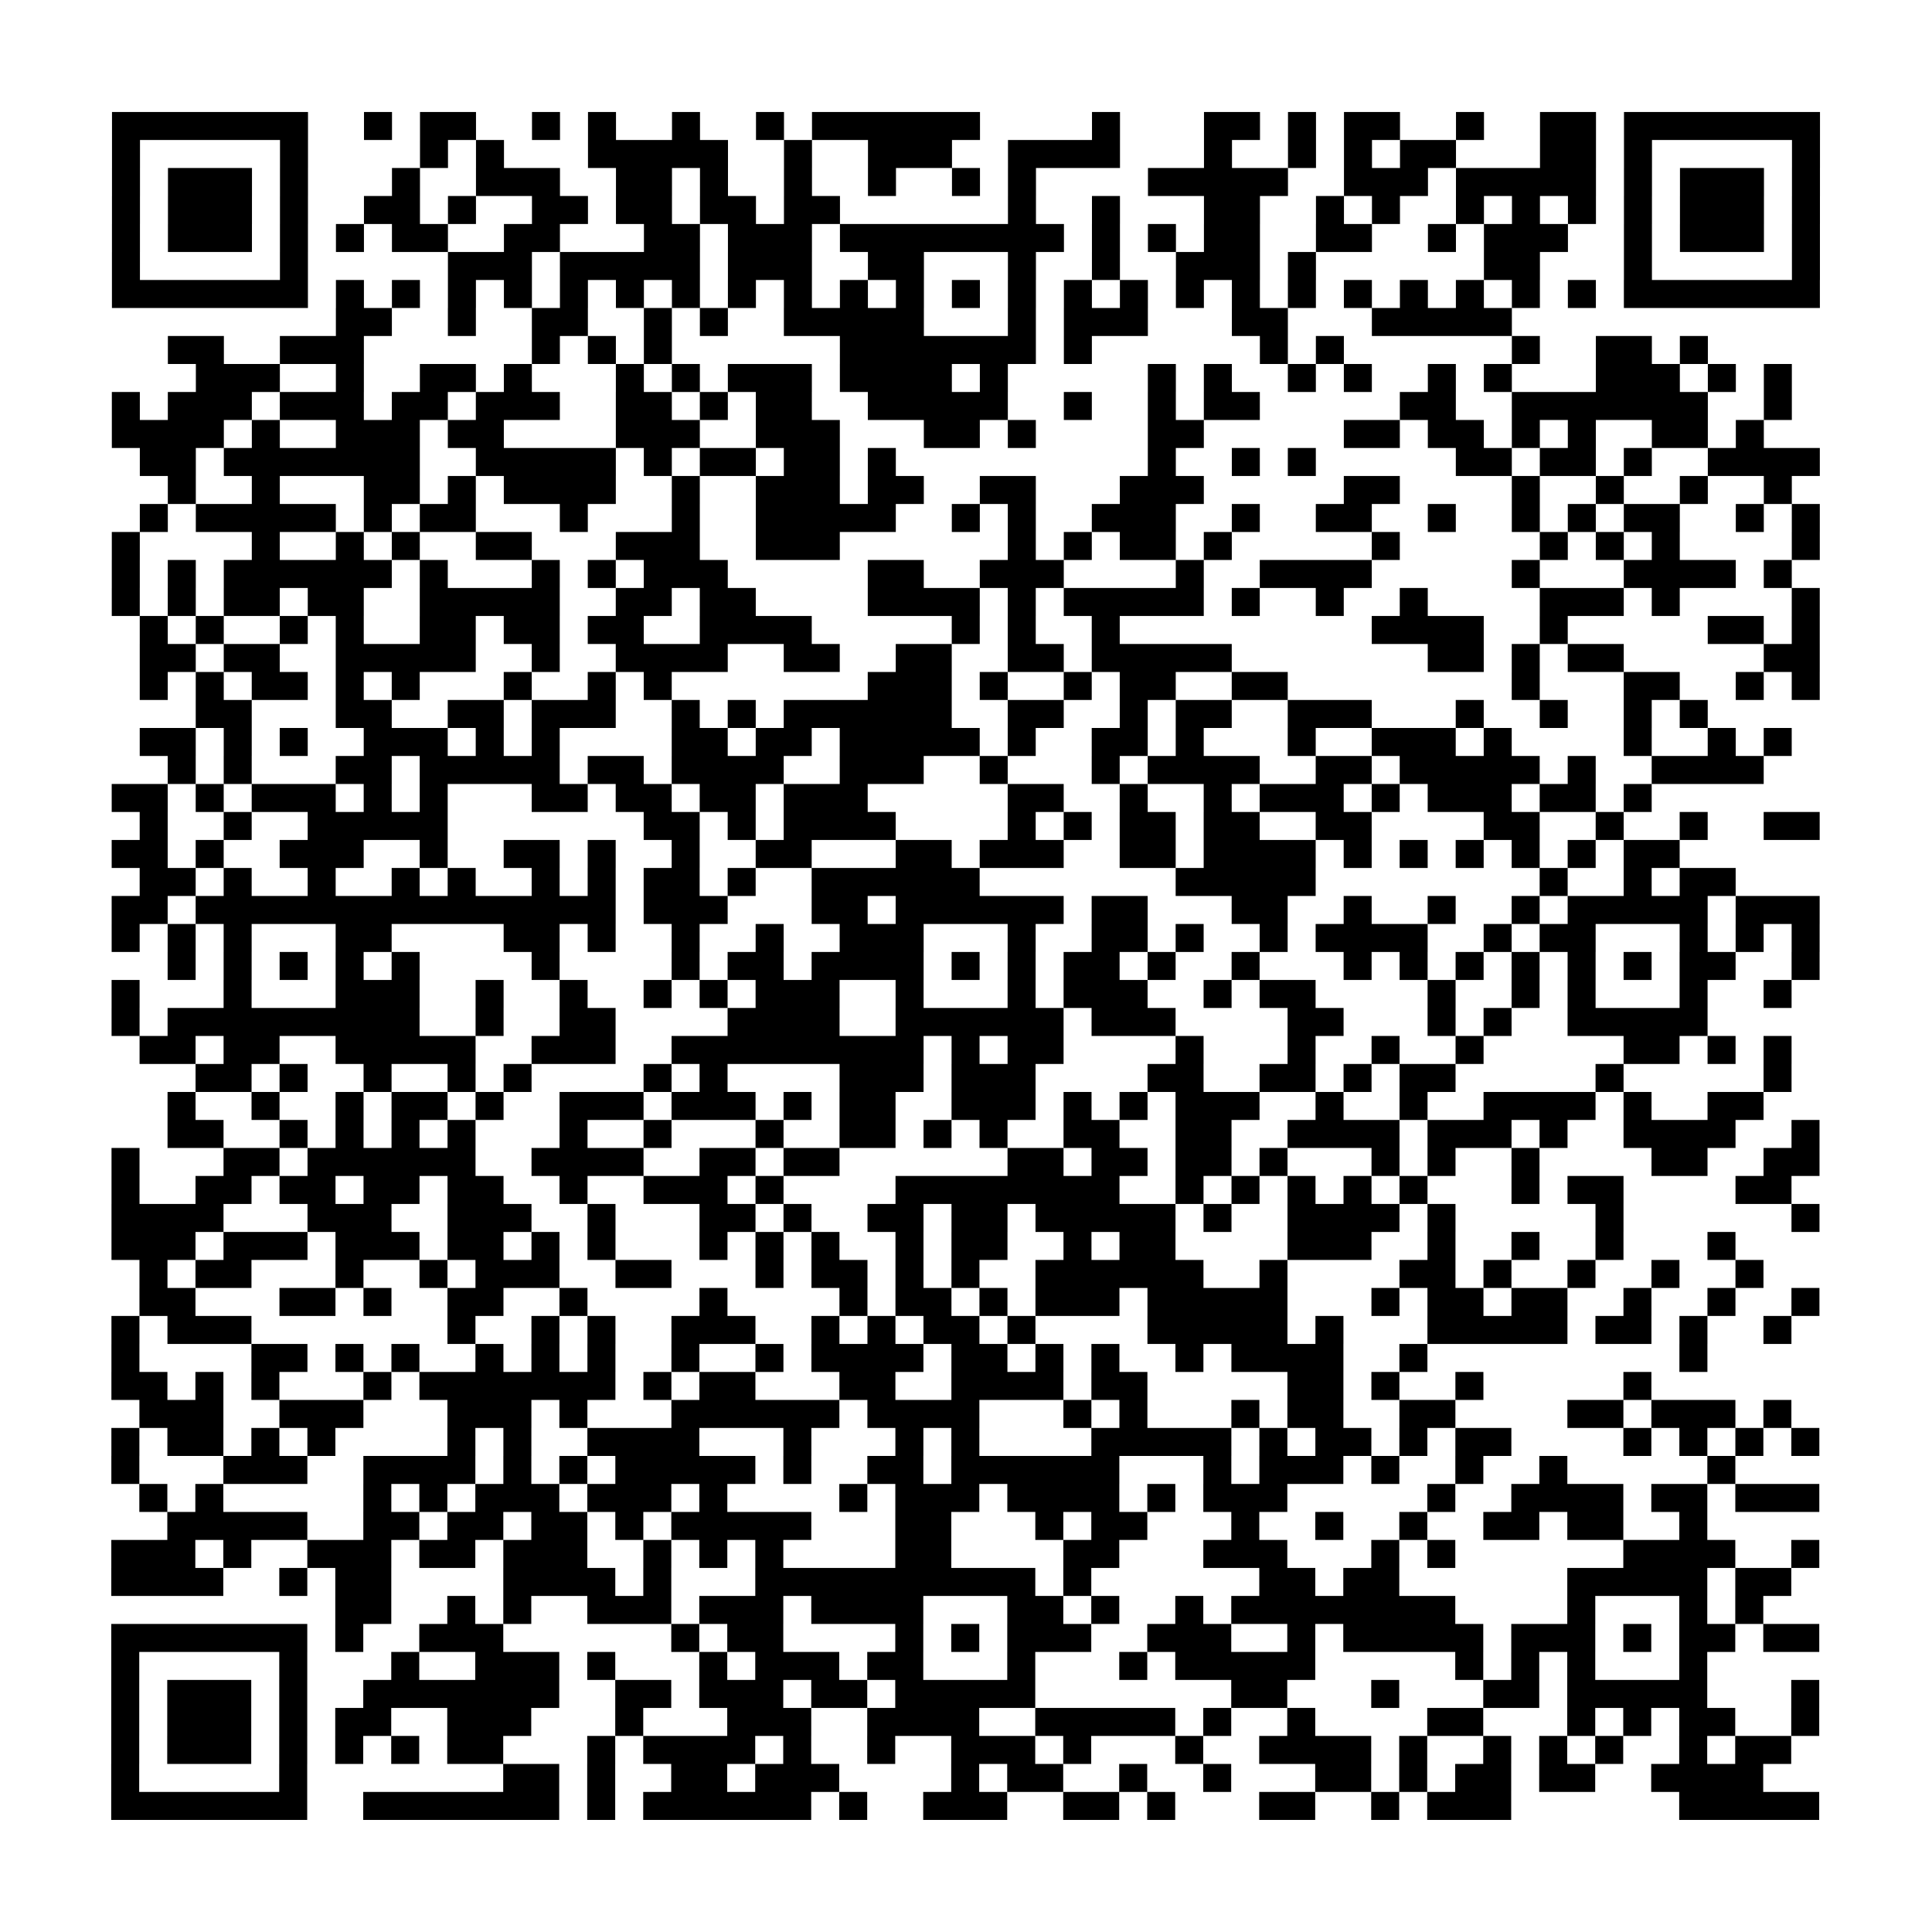 <?xml version="1.0" encoding="UTF-8"?>
<svg xmlns="http://www.w3.org/2000/svg" height="69" width="69" class="pyqrcode"><path stroke="#000" class="pyqrline" d="M4 4.5h7m2 0h1m1 0h2m2 0h1m1 0h1m2 0h1m2 0h1m1 0h6m4 0h1m3 0h2m1 0h1m1 0h2m2 0h1m2 0h2m1 0h7m-61 1h1m5 0h1m4 0h1m1 0h1m3 0h5m2 0h1m2 0h3m2 0h4m3 0h1m2 0h1m1 0h1m1 0h2m3 0h2m1 0h1m5 0h1m-61 1h1m1 0h3m1 0h1m3 0h1m2 0h3m2 0h2m1 0h1m2 0h1m2 0h1m2 0h1m1 0h1m4 0h5m2 0h3m1 0h5m1 0h1m1 0h3m1 0h1m-61 1h1m1 0h3m1 0h1m2 0h2m1 0h1m2 0h2m1 0h2m1 0h2m1 0h2m6 0h1m2 0h1m3 0h2m2 0h1m1 0h1m2 0h1m1 0h1m1 0h1m1 0h1m1 0h3m1 0h1m-61 1h1m1 0h3m1 0h1m1 0h1m1 0h2m2 0h2m3 0h2m1 0h3m1 0h8m1 0h1m1 0h1m1 0h2m2 0h2m2 0h1m1 0h3m2 0h1m1 0h3m1 0h1m-61 1h1m5 0h1m5 0h3m1 0h5m1 0h3m2 0h2m3 0h1m2 0h1m2 0h3m1 0h1m6 0h2m3 0h1m5 0h1m-61 1h7m1 0h1m1 0h1m1 0h1m1 0h1m1 0h1m1 0h1m1 0h1m1 0h1m1 0h1m1 0h1m1 0h1m1 0h1m1 0h1m1 0h1m1 0h1m1 0h1m1 0h1m1 0h1m1 0h1m1 0h1m1 0h1m1 0h1m1 0h1m1 0h7m-53 1h2m2 0h1m2 0h2m2 0h1m1 0h1m2 0h5m3 0h1m1 0h3m3 0h2m3 0h5m-48 1h2m2 0h3m6 0h1m1 0h1m1 0h1m6 0h7m1 0h1m6 0h1m1 0h1m6 0h1m2 0h2m1 0h1m-54 1h3m2 0h1m2 0h2m1 0h1m3 0h1m1 0h1m1 0h3m1 0h4m1 0h1m5 0h1m1 0h1m2 0h1m1 0h1m2 0h1m1 0h1m3 0h3m1 0h1m1 0h1m-60 1h1m1 0h3m1 0h3m1 0h2m1 0h3m2 0h2m1 0h1m1 0h2m2 0h5m2 0h1m2 0h1m1 0h2m5 0h2m2 0h7m2 0h1m-60 1h4m1 0h1m2 0h3m1 0h2m4 0h3m2 0h3m3 0h2m1 0h1m4 0h2m5 0h2m1 0h2m1 0h1m1 0h1m2 0h2m1 0h1m-58 1h2m1 0h7m2 0h5m1 0h1m1 0h2m1 0h2m1 0h1m9 0h1m2 0h1m1 0h1m5 0h2m1 0h2m1 0h1m2 0h4m-59 1h1m2 0h1m3 0h2m1 0h1m1 0h4m2 0h1m2 0h3m1 0h2m2 0h2m3 0h3m5 0h2m4 0h1m2 0h1m2 0h1m2 0h1m-59 1h1m1 0h5m1 0h1m1 0h2m3 0h1m3 0h1m2 0h5m2 0h1m1 0h1m2 0h3m2 0h1m2 0h2m2 0h1m2 0h1m1 0h1m1 0h2m2 0h1m1 0h1m-61 1h1m4 0h1m2 0h1m1 0h1m2 0h2m3 0h3m2 0h3m6 0h1m1 0h1m1 0h2m1 0h1m5 0h1m5 0h1m1 0h1m1 0h1m4 0h1m-61 1h1m1 0h1m1 0h6m1 0h1m3 0h1m1 0h1m1 0h3m5 0h2m2 0h3m4 0h1m2 0h4m5 0h1m3 0h4m1 0h1m-60 1h1m1 0h1m1 0h2m1 0h2m2 0h5m2 0h2m1 0h2m4 0h4m1 0h1m1 0h5m1 0h1m2 0h1m2 0h1m4 0h3m1 0h1m4 0h1m-60 1h1m1 0h1m2 0h1m1 0h1m2 0h2m1 0h2m1 0h2m2 0h4m5 0h1m1 0h1m2 0h1m9 0h4m2 0h1m5 0h2m1 0h1m-60 1h2m1 0h2m2 0h5m2 0h1m2 0h4m2 0h2m2 0h2m2 0h2m1 0h5m7 0h2m1 0h1m1 0h2m5 0h2m-60 1h1m1 0h1m1 0h2m1 0h1m1 0h1m3 0h1m2 0h1m1 0h1m7 0h3m1 0h1m2 0h1m1 0h2m2 0h2m8 0h1m3 0h2m2 0h1m1 0h1m-58 1h2m3 0h2m2 0h2m1 0h3m2 0h1m1 0h1m1 0h6m2 0h2m2 0h1m1 0h2m2 0h3m3 0h1m2 0h1m2 0h1m1 0h1m-56 1h2m1 0h1m1 0h1m2 0h3m1 0h1m1 0h1m4 0h2m1 0h2m1 0h5m1 0h1m2 0h2m1 0h1m3 0h1m2 0h3m1 0h1m4 0h1m2 0h1m1 0h1m-58 1h1m1 0h1m3 0h2m1 0h5m1 0h2m1 0h4m2 0h3m2 0h1m3 0h1m1 0h4m2 0h2m1 0h5m1 0h1m2 0h4m-59 1h2m1 0h1m1 0h3m1 0h1m1 0h1m3 0h2m1 0h2m1 0h2m1 0h3m5 0h2m2 0h1m2 0h1m1 0h3m1 0h1m1 0h3m1 0h2m1 0h1m-54 1h1m2 0h1m2 0h5m7 0h2m1 0h1m1 0h4m4 0h1m1 0h1m1 0h2m1 0h2m2 0h2m4 0h2m2 0h1m2 0h1m2 0h2m-61 1h2m1 0h1m2 0h3m2 0h1m2 0h2m1 0h1m2 0h1m2 0h2m3 0h2m1 0h3m2 0h2m1 0h4m1 0h1m1 0h1m1 0h1m1 0h1m1 0h1m1 0h2m-55 1h2m1 0h1m2 0h1m2 0h1m1 0h1m2 0h1m1 0h1m1 0h2m1 0h1m2 0h6m7 0h5m8 0h1m2 0h1m1 0h2m-58 1h2m1 0h15m1 0h3m3 0h2m1 0h6m1 0h2m3 0h2m2 0h1m2 0h1m2 0h1m1 0h5m1 0h3m-61 1h1m1 0h1m1 0h1m3 0h2m4 0h2m1 0h1m2 0h1m2 0h1m2 0h3m3 0h1m2 0h2m1 0h1m2 0h1m1 0h4m2 0h1m1 0h2m3 0h1m1 0h1m1 0h1m-59 1h1m1 0h1m1 0h1m1 0h1m1 0h1m4 0h1m4 0h1m1 0h2m1 0h4m1 0h1m1 0h1m1 0h2m1 0h1m2 0h1m3 0h1m1 0h1m1 0h1m1 0h1m1 0h1m1 0h1m1 0h2m2 0h1m-61 1h1m3 0h1m3 0h3m2 0h1m2 0h1m2 0h1m1 0h1m1 0h3m2 0h1m3 0h1m1 0h3m2 0h1m1 0h2m4 0h1m2 0h1m1 0h1m3 0h1m2 0h1m-60 1h1m1 0h9m2 0h1m2 0h2m4 0h4m2 0h6m1 0h3m4 0h2m3 0h1m1 0h1m2 0h5m-56 1h2m1 0h2m2 0h5m2 0h3m2 0h9m1 0h1m1 0h2m4 0h1m3 0h1m2 0h1m2 0h1m5 0h2m1 0h1m1 0h1m-57 1h2m1 0h1m2 0h1m2 0h1m1 0h1m4 0h1m1 0h1m4 0h3m1 0h3m4 0h2m2 0h2m1 0h1m1 0h2m5 0h1m5 0h1m-58 1h1m2 0h1m2 0h1m1 0h2m1 0h1m2 0h3m1 0h3m1 0h1m1 0h2m2 0h3m1 0h1m1 0h1m1 0h3m2 0h1m2 0h1m2 0h4m1 0h1m2 0h2m-57 1h2m2 0h1m1 0h1m1 0h1m1 0h1m3 0h1m2 0h1m3 0h1m2 0h2m1 0h1m1 0h1m2 0h2m2 0h2m2 0h4m1 0h3m1 0h1m2 0h4m2 0h1m-61 1h1m3 0h2m1 0h6m2 0h4m2 0h2m1 0h2m6 0h2m1 0h2m1 0h2m1 0h1m3 0h1m1 0h1m2 0h1m4 0h2m2 0h2m-61 1h1m2 0h2m1 0h2m1 0h2m1 0h2m2 0h1m2 0h3m1 0h1m4 0h8m2 0h1m1 0h1m1 0h1m1 0h1m1 0h1m3 0h1m1 0h2m4 0h2m-60 1h4m3 0h3m2 0h3m2 0h1m3 0h2m1 0h1m2 0h2m1 0h2m1 0h5m1 0h1m2 0h4m1 0h1m5 0h1m6 0h1m-61 1h3m1 0h3m1 0h3m1 0h2m1 0h1m1 0h1m3 0h1m1 0h1m1 0h1m2 0h1m1 0h2m2 0h1m1 0h2m4 0h3m2 0h1m2 0h1m2 0h1m3 0h1m-57 1h1m1 0h2m3 0h1m2 0h1m1 0h3m2 0h2m3 0h1m1 0h2m1 0h1m1 0h1m2 0h6m2 0h1m4 0h2m1 0h1m2 0h1m2 0h1m2 0h1m-58 1h2m3 0h2m1 0h1m2 0h2m2 0h1m4 0h1m4 0h1m1 0h2m1 0h1m1 0h3m1 0h5m3 0h1m1 0h2m1 0h2m2 0h1m2 0h1m2 0h1m-61 1h1m1 0h3m7 0h1m2 0h1m1 0h1m2 0h3m2 0h1m1 0h1m1 0h2m1 0h1m4 0h5m1 0h1m3 0h5m1 0h2m1 0h1m2 0h1m-60 1h1m4 0h2m1 0h1m1 0h1m2 0h1m1 0h1m1 0h1m2 0h1m2 0h1m1 0h4m1 0h2m1 0h1m1 0h1m2 0h1m1 0h4m2 0h1m9 0h1m-57 1h2m1 0h1m1 0h1m3 0h1m1 0h7m1 0h1m1 0h2m3 0h2m2 0h4m1 0h2m5 0h2m1 0h1m2 0h1m5 0h1m-54 1h3m2 0h3m3 0h3m1 0h1m3 0h6m1 0h4m3 0h1m1 0h1m3 0h1m1 0h2m2 0h2m4 0h2m1 0h3m1 0h1m-60 1h1m1 0h2m1 0h1m1 0h1m4 0h1m1 0h1m2 0h4m3 0h1m3 0h1m1 0h1m4 0h5m1 0h1m1 0h2m1 0h1m1 0h2m4 0h1m1 0h1m1 0h1m1 0h1m-61 1h1m3 0h3m2 0h4m1 0h1m1 0h1m1 0h5m1 0h1m2 0h2m1 0h6m3 0h1m1 0h3m1 0h1m2 0h1m2 0h1m5 0h1m-57 1h1m1 0h1m5 0h1m1 0h1m1 0h3m1 0h3m1 0h1m4 0h1m1 0h3m1 0h4m1 0h1m1 0h3m5 0h1m2 0h4m1 0h2m1 0h3m-59 1h5m2 0h2m1 0h2m1 0h2m1 0h1m1 0h5m3 0h2m3 0h1m1 0h2m3 0h1m2 0h1m2 0h1m2 0h2m1 0h2m2 0h1m-57 1h3m1 0h1m2 0h3m1 0h2m1 0h3m2 0h1m1 0h1m1 0h1m4 0h2m4 0h2m3 0h3m3 0h1m1 0h1m6 0h4m2 0h1m-61 1h4m2 0h1m1 0h2m4 0h4m1 0h1m3 0h10m1 0h1m6 0h2m1 0h2m6 0h5m1 0h2m-52 1h2m2 0h1m1 0h1m2 0h3m1 0h3m1 0h4m3 0h2m1 0h1m2 0h1m1 0h8m4 0h1m3 0h1m1 0h1m-59 1h7m1 0h1m2 0h3m6 0h1m1 0h2m4 0h1m1 0h1m1 0h3m2 0h3m2 0h1m1 0h5m1 0h3m1 0h1m1 0h2m1 0h2m-61 1h1m5 0h1m3 0h1m2 0h3m1 0h1m3 0h1m1 0h3m1 0h2m3 0h1m3 0h1m1 0h5m5 0h1m1 0h1m1 0h1m3 0h1m-57 1h1m1 0h3m1 0h1m2 0h7m2 0h2m1 0h3m1 0h2m1 0h5m7 0h2m3 0h1m3 0h2m1 0h5m3 0h1m-61 1h1m1 0h3m1 0h1m1 0h2m2 0h3m3 0h1m3 0h3m2 0h4m2 0h5m1 0h1m2 0h1m4 0h2m3 0h1m1 0h1m1 0h2m2 0h1m-61 1h1m1 0h3m1 0h1m1 0h1m1 0h1m1 0h2m3 0h1m1 0h4m1 0h1m2 0h1m2 0h3m1 0h1m3 0h1m2 0h4m1 0h1m2 0h1m1 0h1m1 0h1m2 0h1m1 0h2m-60 1h1m5 0h1m7 0h2m1 0h1m2 0h2m1 0h3m4 0h1m1 0h2m2 0h1m2 0h1m3 0h2m1 0h1m1 0h2m1 0h2m2 0h4m-59 1h7m2 0h7m1 0h1m1 0h6m1 0h1m2 0h3m2 0h2m1 0h1m3 0h2m2 0h1m1 0h3m6 0h5"/></svg>
